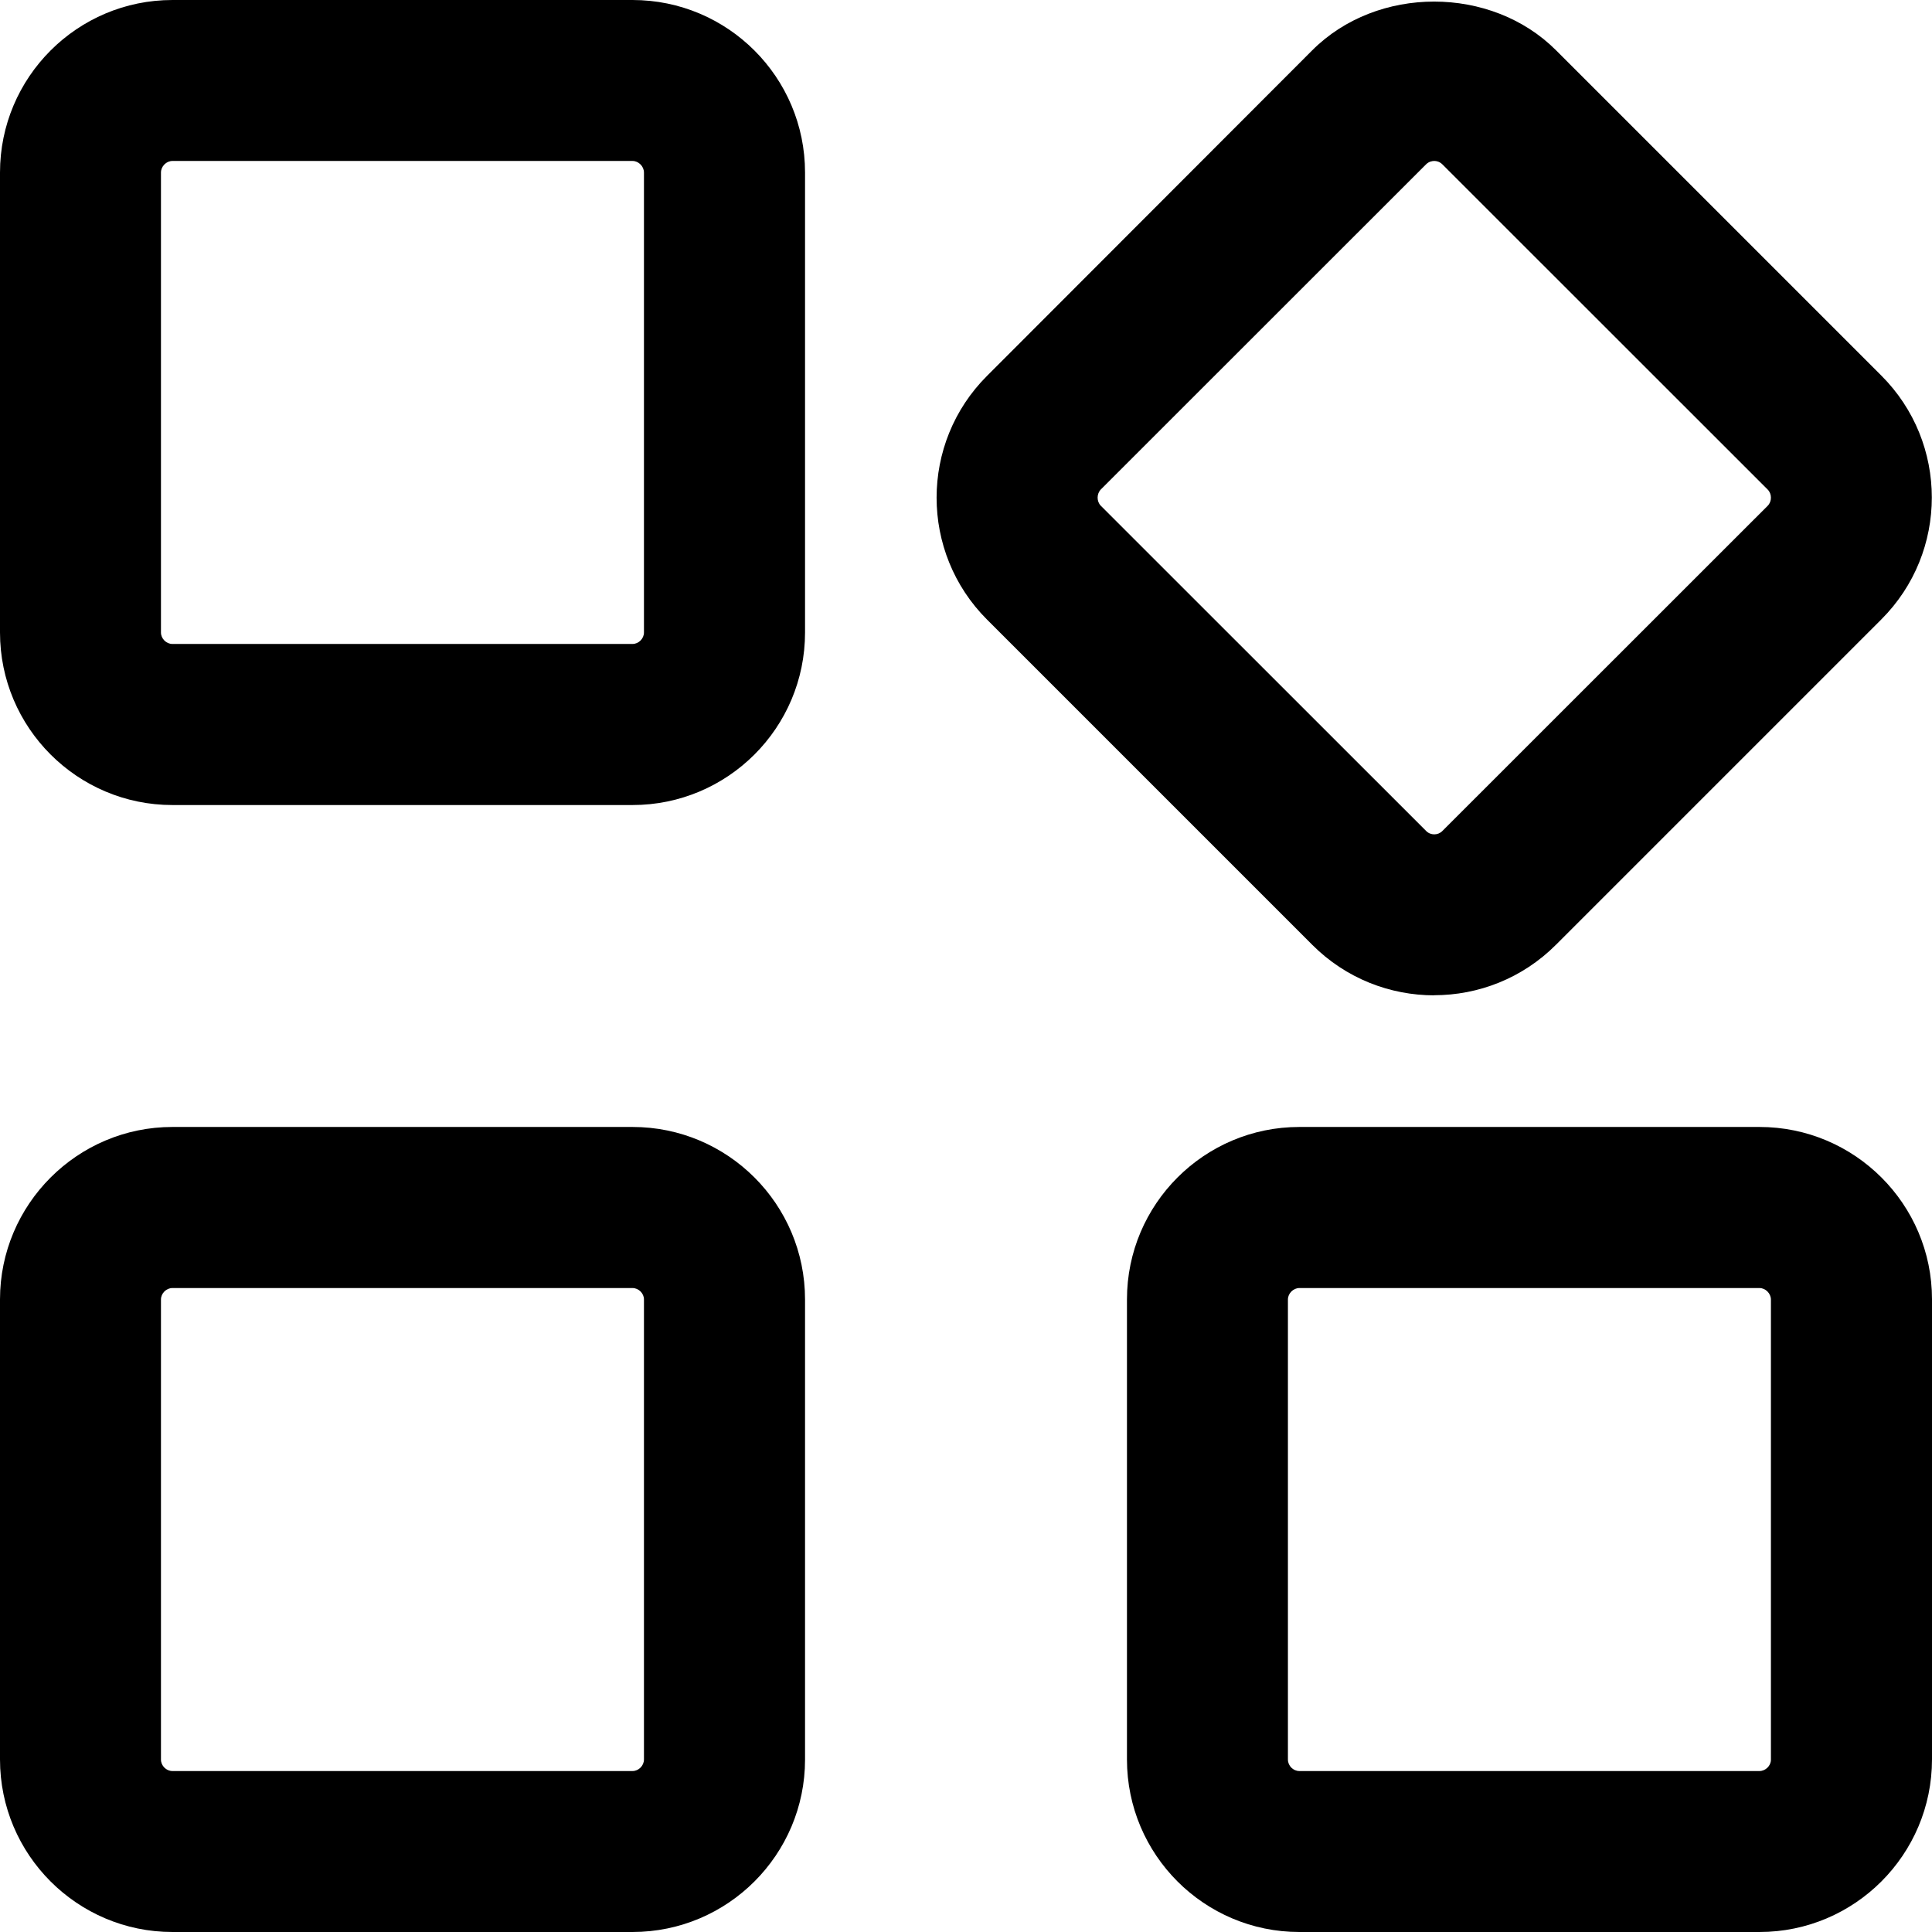 <svg width="16" height="16" viewBox="0 0 16 16" fill="none" xmlns="http://www.w3.org/2000/svg">
<g clip-path="url(#clip0_21_44)">
<path d="M5.238 6.667H1.428C0.641 6.667 0 6.027 0 5.238V1.429C0 0.64 0.64 0 1.428 0H5.238C6.027 0 6.667 0.64 6.667 1.429V5.238C6.667 6.027 6.027 6.667 5.238 6.667ZM1.428 1.333C1.377 1.333 1.333 1.378 1.333 1.429V5.238C1.333 5.289 1.377 5.333 1.428 5.333H5.238C5.289 5.333 5.333 5.289 5.333 5.238V1.429C5.333 1.378 5.289 1.333 5.238 1.333H1.428ZM5.238 16H1.428C0.641 16 0 15.36 0 14.571V10.761C0 9.975 0.64 9.333 1.428 9.333H5.238C6.027 9.333 6.667 9.973 6.667 10.762V14.572C6.667 15.359 6.027 16 5.238 16ZM1.428 10.667C1.377 10.667 1.333 10.711 1.333 10.762V14.572C1.333 14.623 1.377 14.667 1.428 14.667H5.238C5.289 14.667 5.333 14.623 5.333 14.571V10.761C5.333 10.711 5.289 10.667 5.238 10.667H1.428ZM14.571 16H10.761C9.973 16 9.333 15.36 9.333 14.571V10.761C9.333 9.973 9.973 9.333 10.761 9.333H14.571C15.36 9.333 16 9.973 16 10.76V14.57C16 15.36 15.359 16 14.571 16ZM10.761 10.667C10.711 10.667 10.666 10.711 10.666 10.762V14.572C10.666 14.623 10.709 14.667 10.761 14.667H14.571C14.621 14.667 14.666 14.624 14.666 14.573V10.763C14.666 10.712 14.622 10.667 14.571 10.667L10.761 10.667ZM11.879 8.243C11.512 8.243 11.147 8.104 10.868 7.825L8.175 5.132C7.617 4.575 7.617 3.668 8.175 3.112L10.867 0.417C11.405 -0.122 12.35 -0.121 12.887 0.417L15.58 3.11C16.138 3.667 16.138 4.573 15.58 5.13L12.887 7.823C12.608 8.103 12.242 8.242 11.877 8.242L11.879 8.243ZM11.879 1.333C11.86 1.333 11.834 1.338 11.811 1.36L9.117 4.053C9.081 4.09 9.081 4.153 9.117 4.189L11.811 6.882C11.847 6.919 11.909 6.919 11.945 6.882L14.639 4.189C14.675 4.153 14.675 4.09 14.639 4.054L11.945 1.361C11.923 1.339 11.897 1.333 11.879 1.333Z" fill="black"/>
</g>
<defs>
<clipPath id="clip0_21_44">
<rect width="16" height="16" fill="white"/>
</clipPath>
</defs>
</svg>
